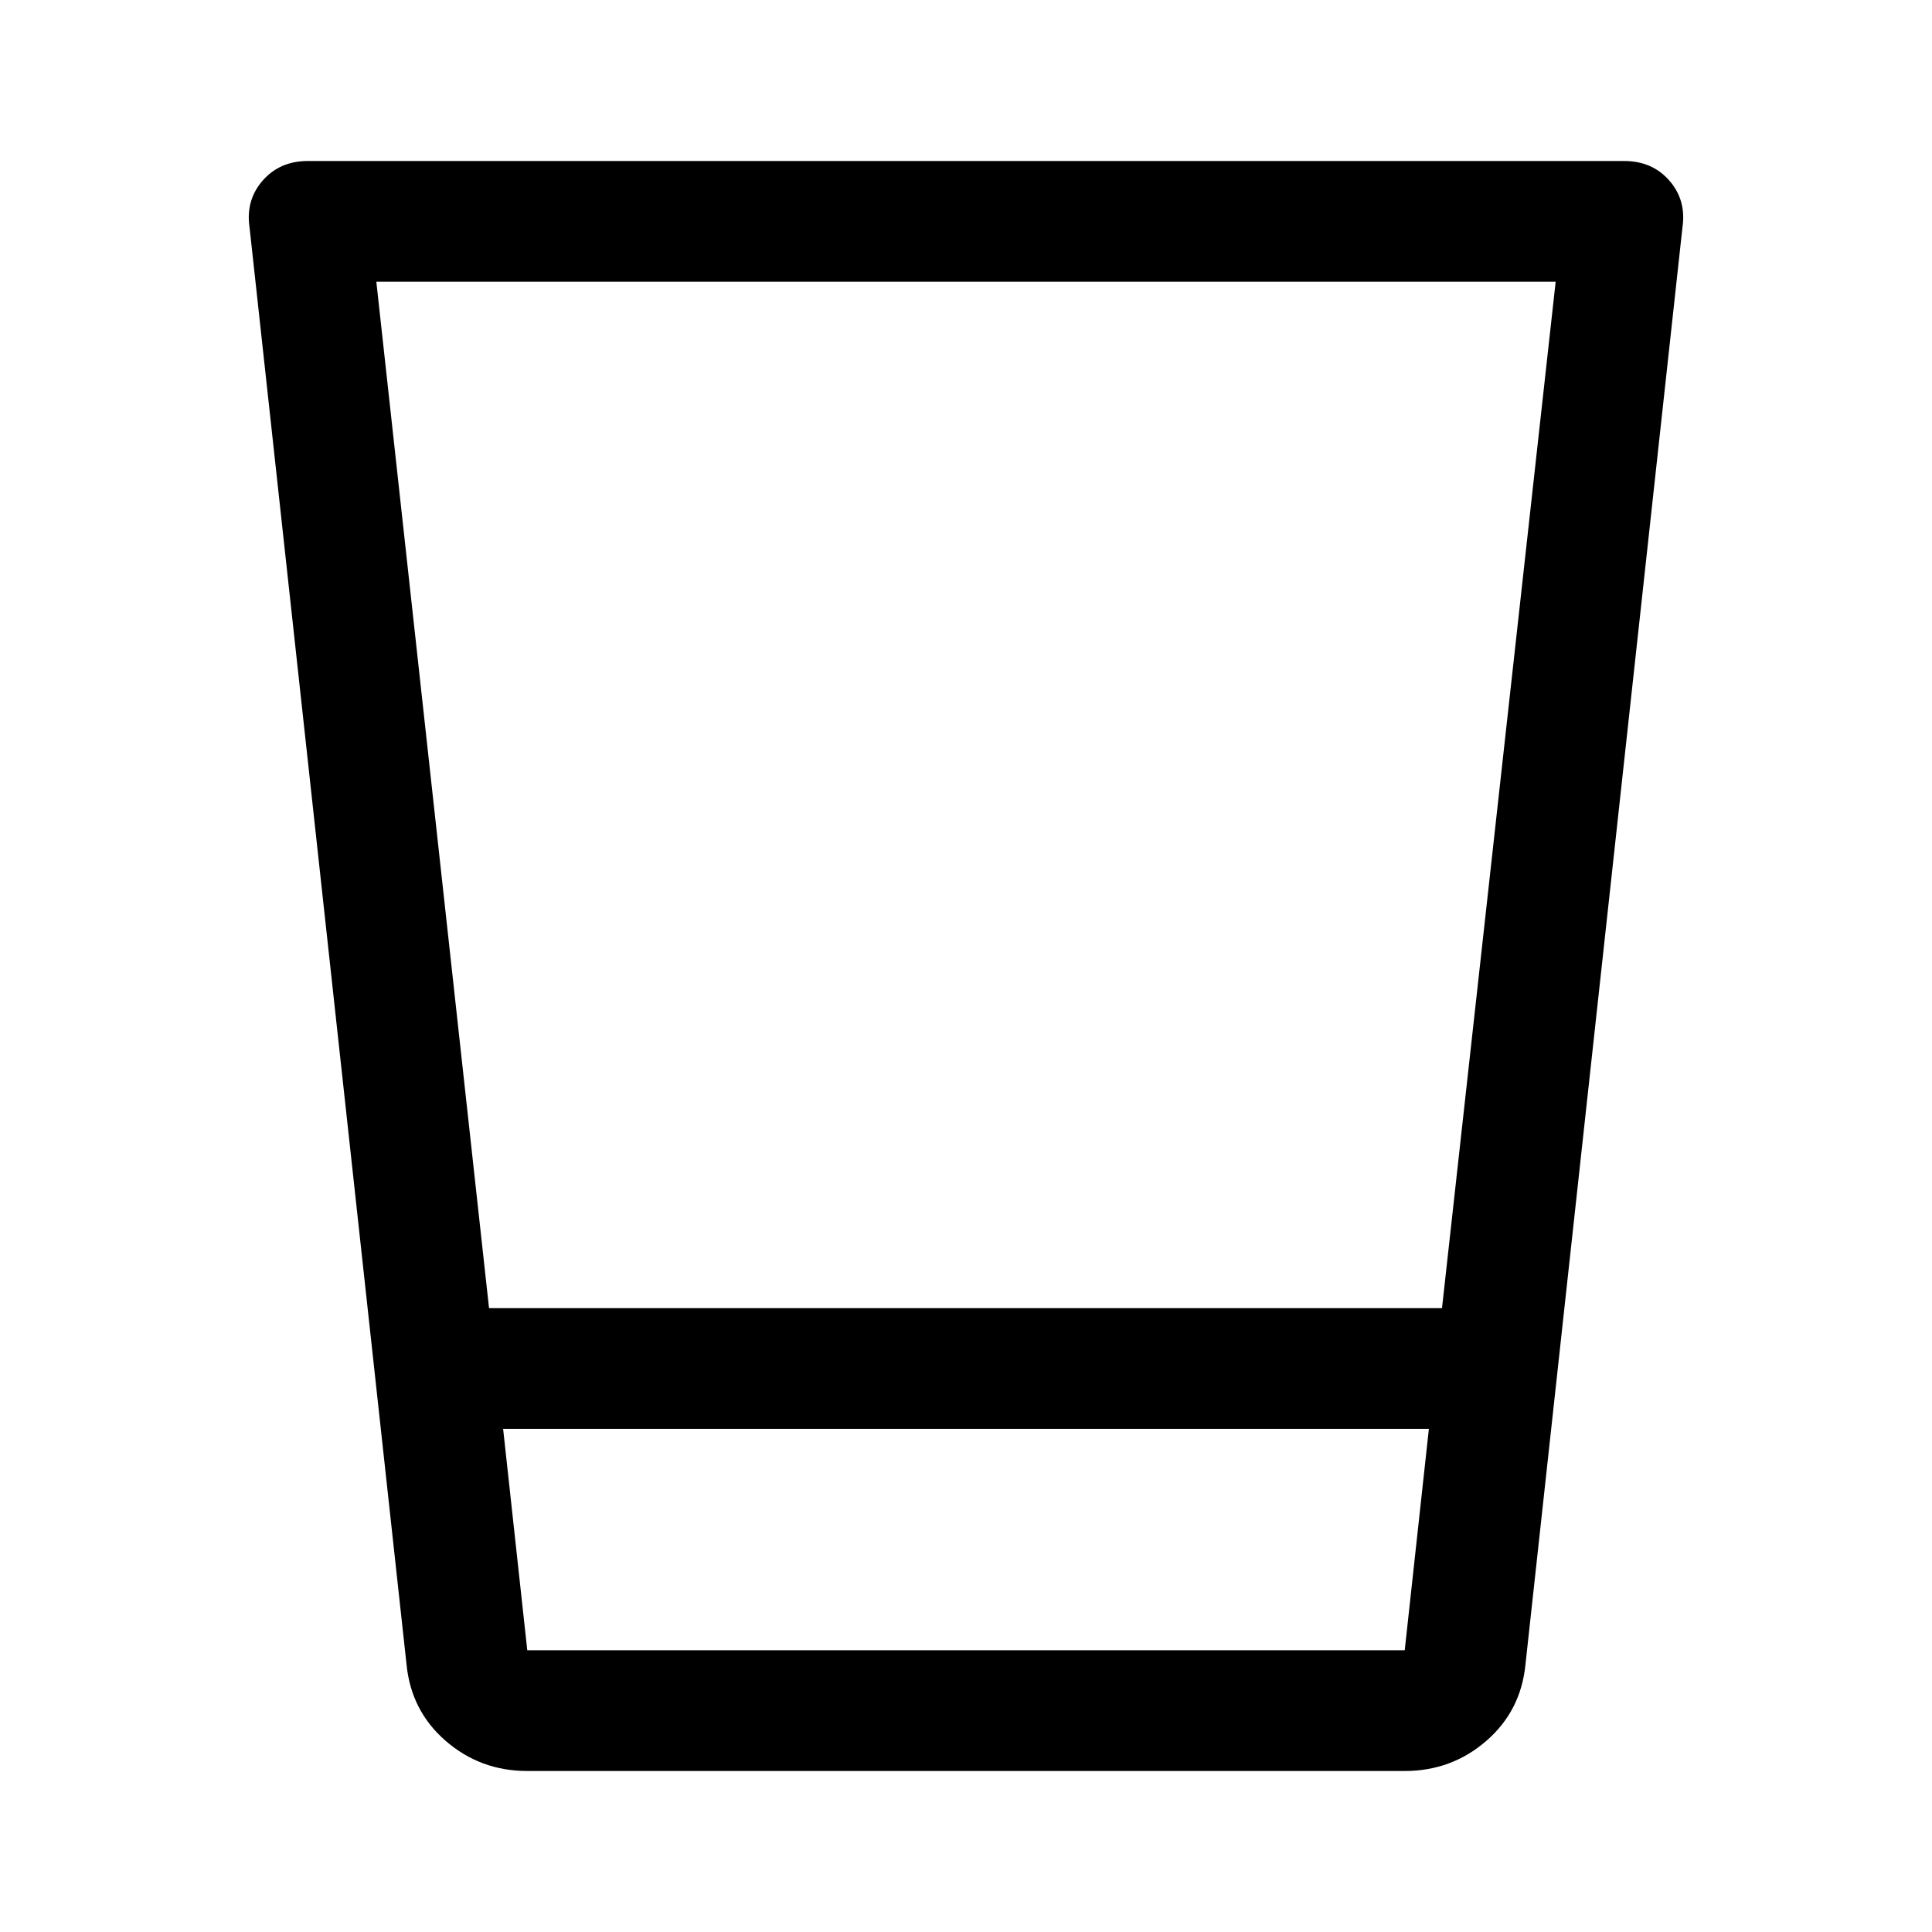 <svg xmlns="http://www.w3.org/2000/svg" width="48" height="48" viewBox="0 -960 960 960"><path d="M262-80q-23.25 0-40.5-14.93Q204.25-109.859 202-133l-78-714q-2-13.5 6.5-23.25T153-880h654q14 0 22.5 9.75T836-847l-78 714q-2.25 23.141-19.5 38.07Q721.25-80 698-80H262Zm448-170H250l12 110h436l12-110ZM187-820l56 510h473.525L773-820H187Zm511 680H262h436Z"/></svg>